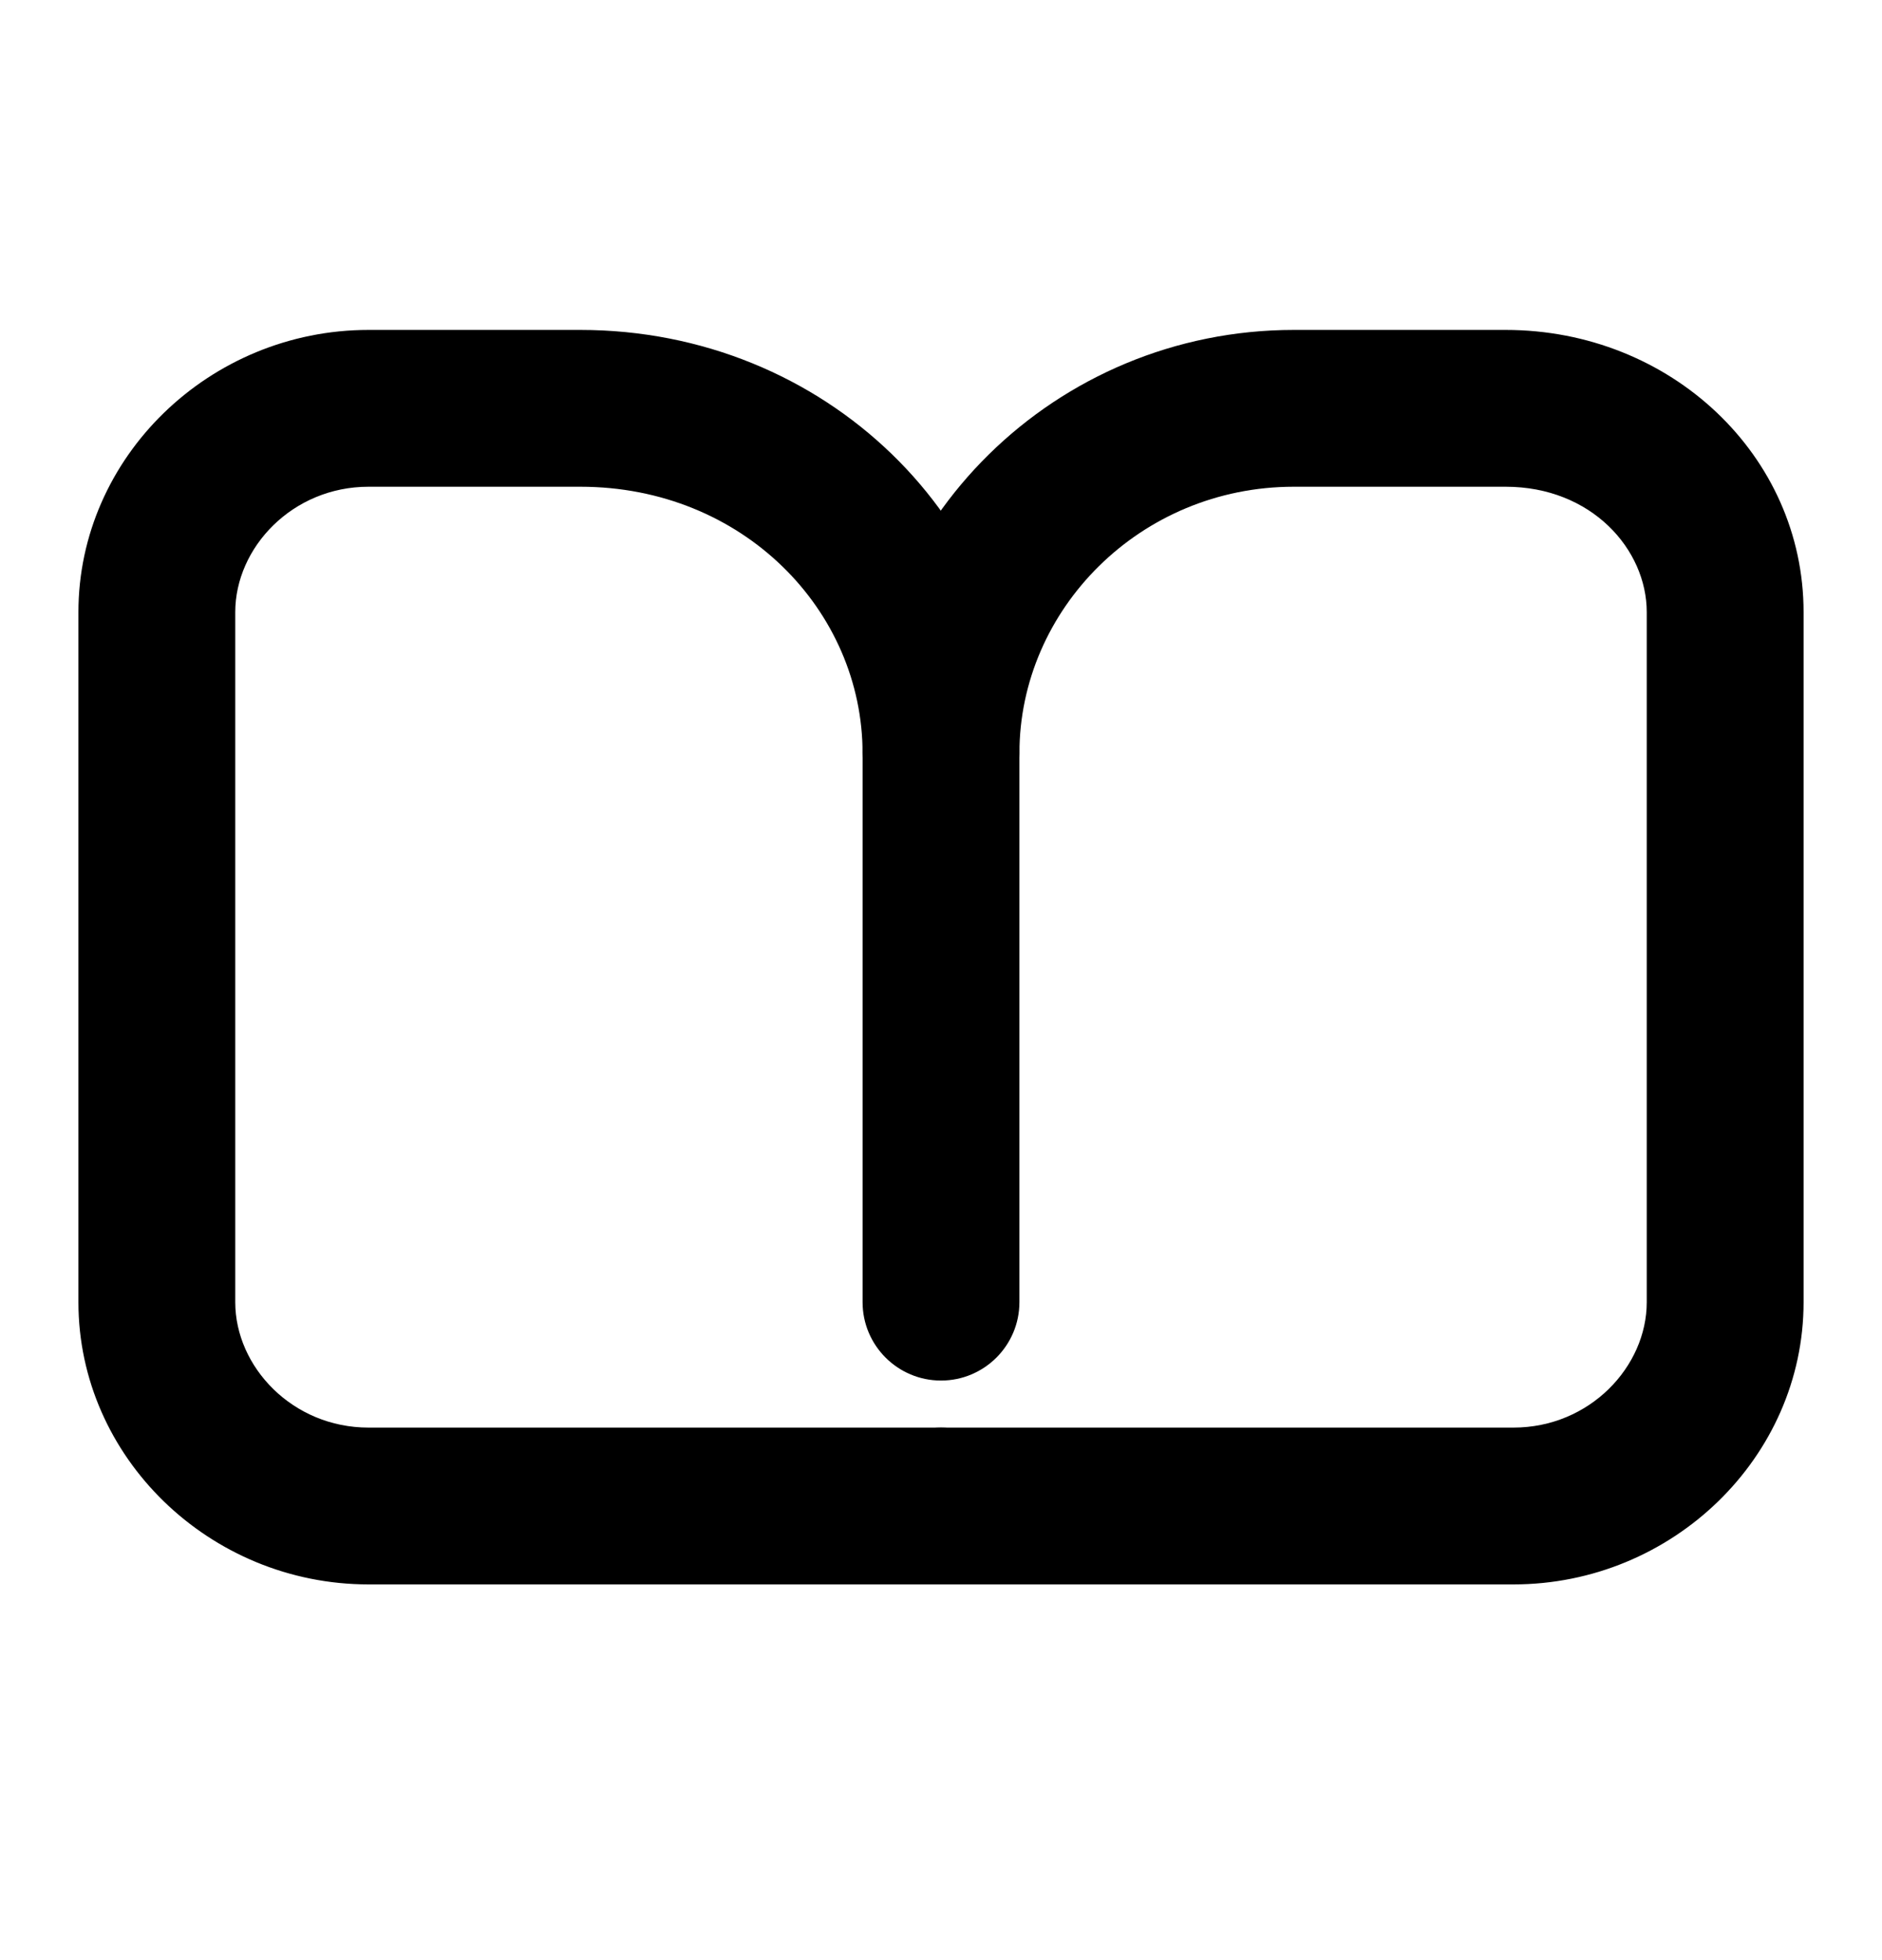 <svg width="24" height="25" viewBox="0 0 24 25" fill="none" xmlns="http://www.w3.org/2000/svg">
<path fill-rule="evenodd" clip-rule="evenodd" d="M4.7 6.208C3.728 6.208 3 6.985 3 7.808V16.608C3 17.431 3.728 18.208 4.7 18.208H12C12.552 18.208 13 18.656 13 19.208C13 19.76 12.552 20.208 12 20.208H4.7C2.672 20.208 1 18.585 1 16.608V7.808C1 5.831 2.672 4.208 4.7 4.208H7.4C10.523 4.208 13 6.627 13 9.608C13 10.16 12.552 10.608 12 10.608C11.448 10.608 11 10.16 11 9.608C11 7.789 9.477 6.208 7.4 6.208H4.7Z" fill="black"/>
<path fill-rule="evenodd" clip-rule="evenodd" d="M16.5 6.208C14.538 6.208 13 7.775 13 9.608V16.608C13 17.16 12.552 17.608 12 17.608C11.448 17.608 11 17.16 11 16.608V9.608C11 6.641 13.462 4.208 16.5 4.208H19.2C21.303 4.208 23 5.808 23 7.808V16.608C23 18.585 21.328 20.208 19.3 20.208H12C11.448 20.208 11 19.76 11 19.208C11 18.656 11.448 18.208 12 18.208H19.3C20.272 18.208 21 17.431 21 16.608V7.808C21 7.008 20.297 6.208 19.2 6.208H16.5Z" fill="black"/>
</svg>
